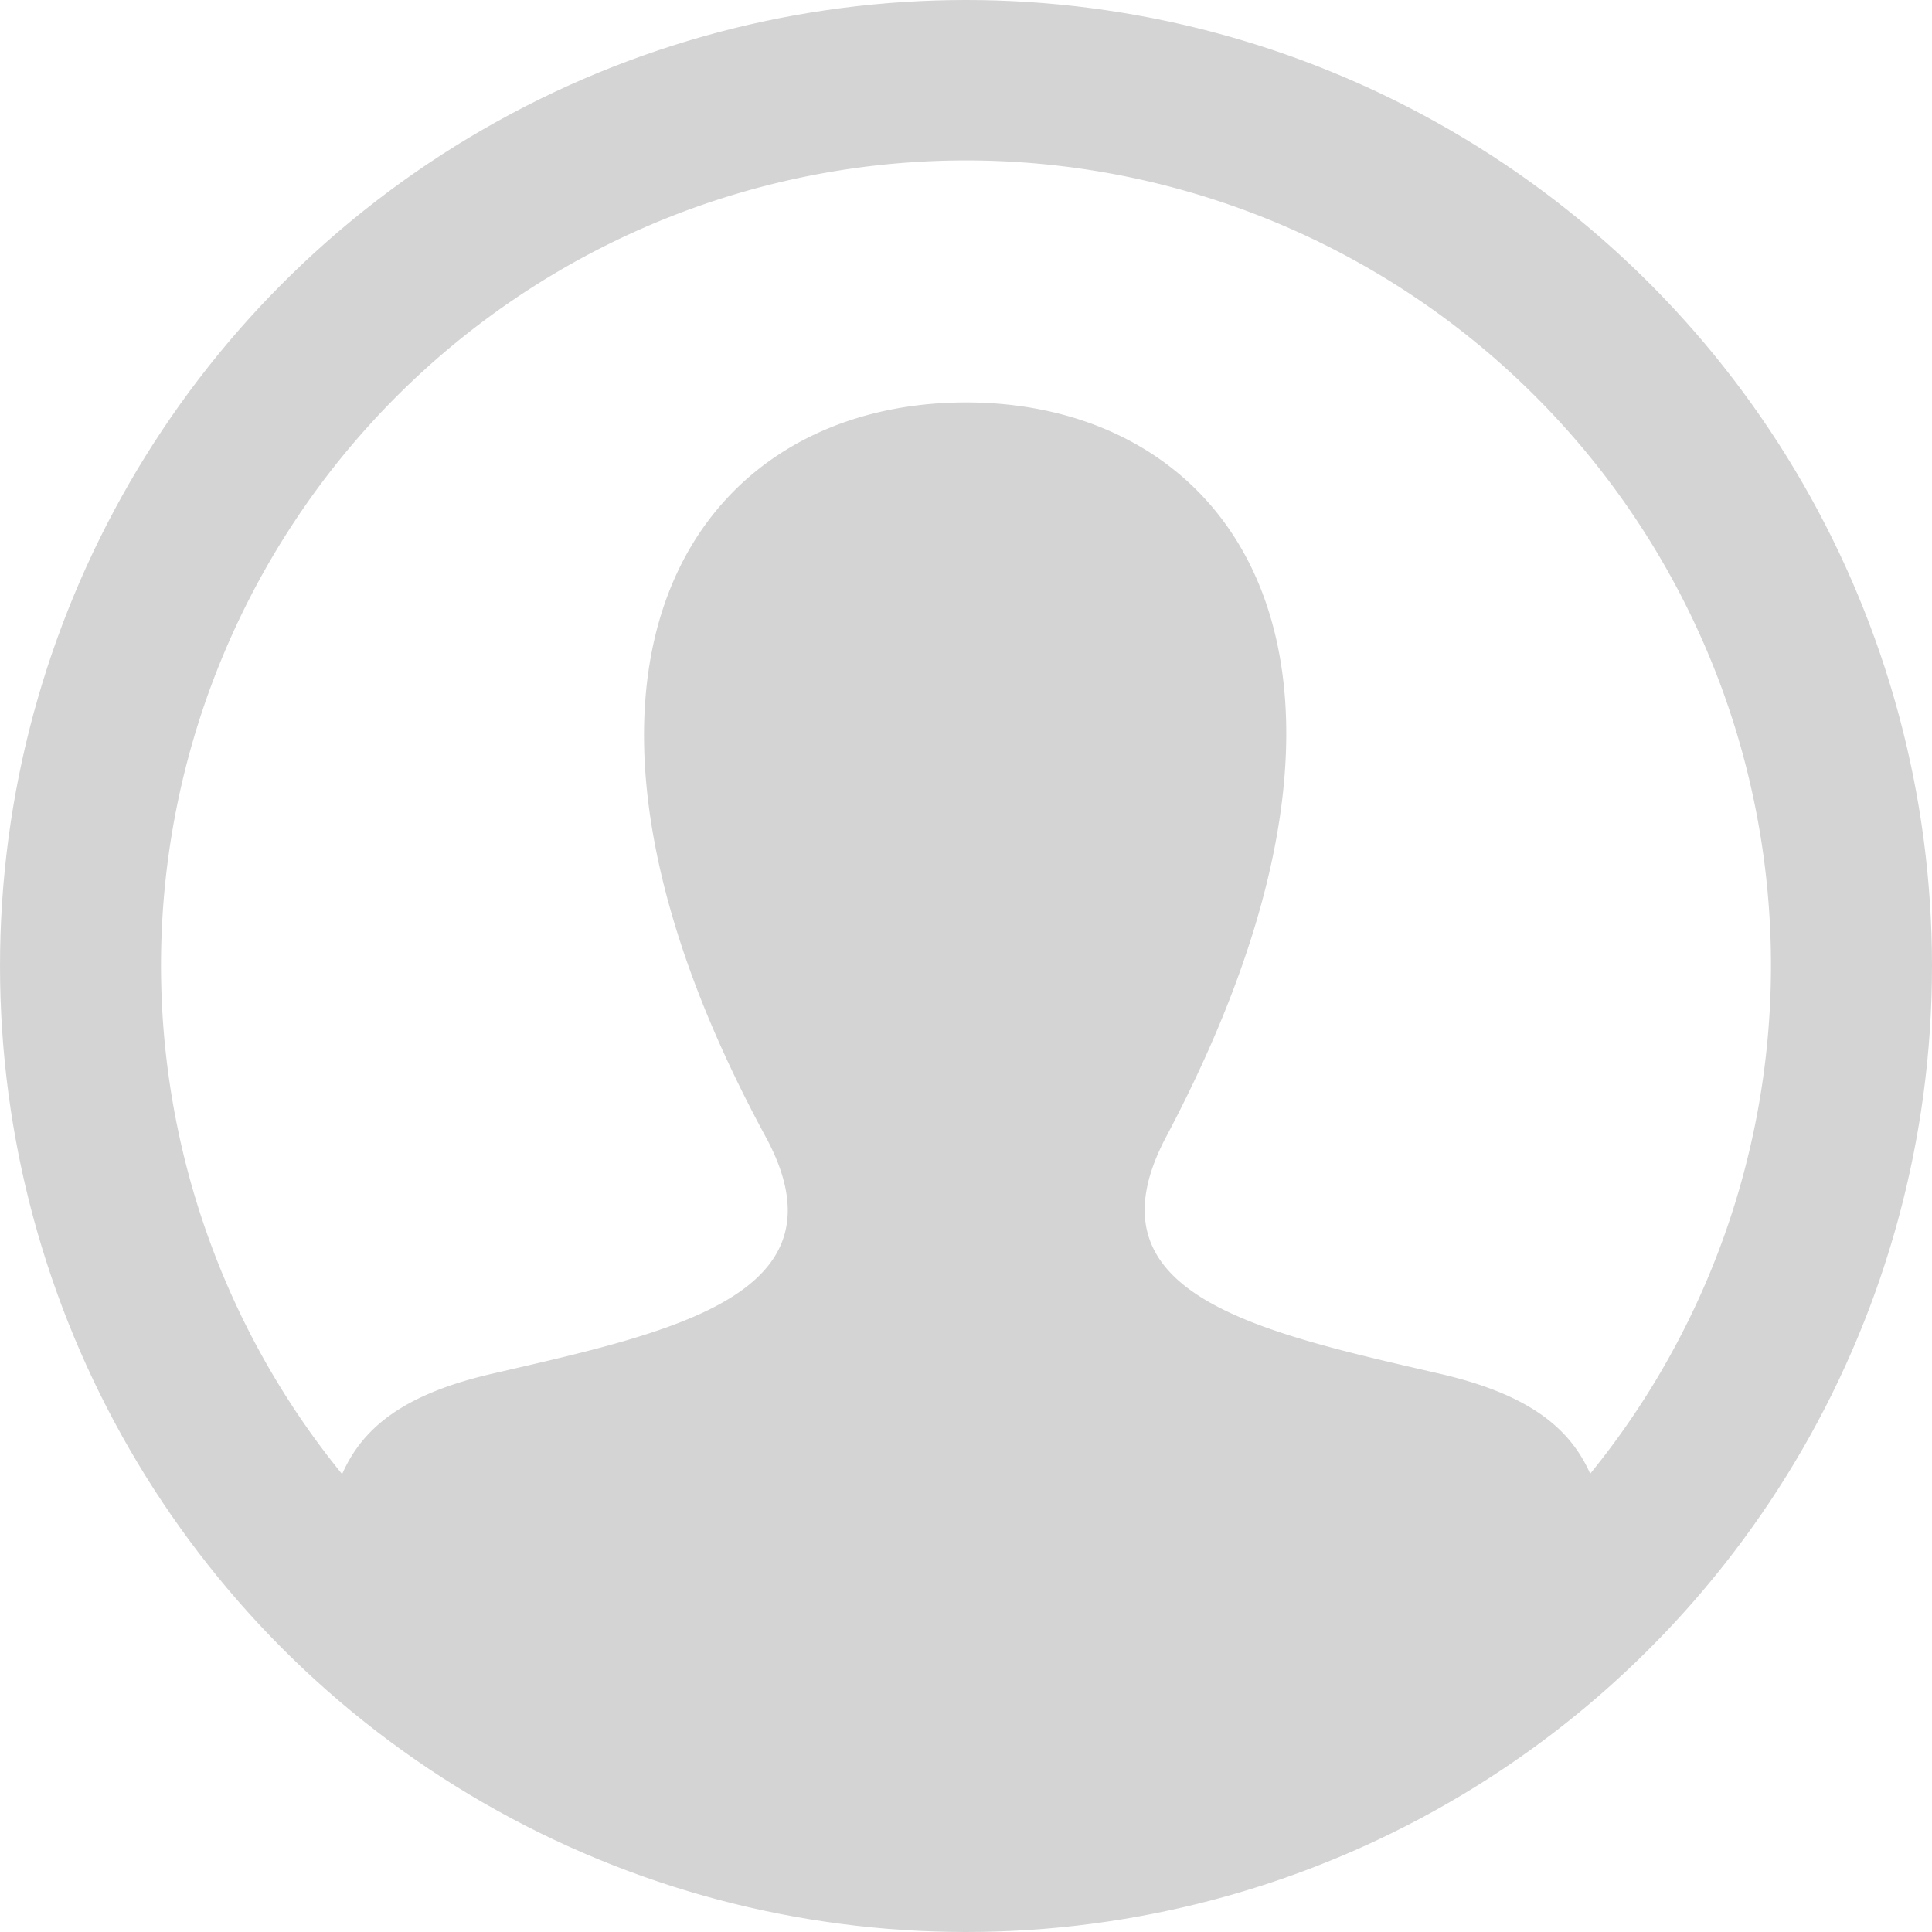<svg id="Profile_Icon" data-name="Profile Icon" xmlns="http://www.w3.org/2000/svg" xmlns:xlink="http://www.w3.org/1999/xlink" width="50" height="50" viewBox="0 0 50 50">
  <defs>
    <clipPath id="clip-path">
      <circle id="Ellipse_1" data-name="Ellipse 1" cx="25" cy="25" r="25" transform="translate(1831 15)" fill="#d4d4d4" stroke="#707070" stroke-width="1" opacity="0.5"/>
    </clipPath>
  </defs>
  <g id="Mask_Group_1" data-name="Mask Group 1" transform="translate(-1831 -15)" clip-path="url(#clip-path)">
    <path id="iconmonstr-user-20" d="M25,0A25,25,0,1,0,50,25,25,25,0,0,0,25,0ZM41.152,38.135c-.544-1.221-1.644-2.065-3.9-2.585-4.777-1.1-9.225-2.069-7.069-6.135,6.552-12.379,1.735-19-5.185-19-7.058,0-11.758,6.873-5.185,19,2.221,4.092-2.392,5.056-7.069,6.135-2.258.521-3.35,1.371-3.89,2.6a20.833,20.833,0,1,1,32.3-.01Z" transform="translate(1831 15)" fill="#d4d4d4"/>
  </g>
</svg>
